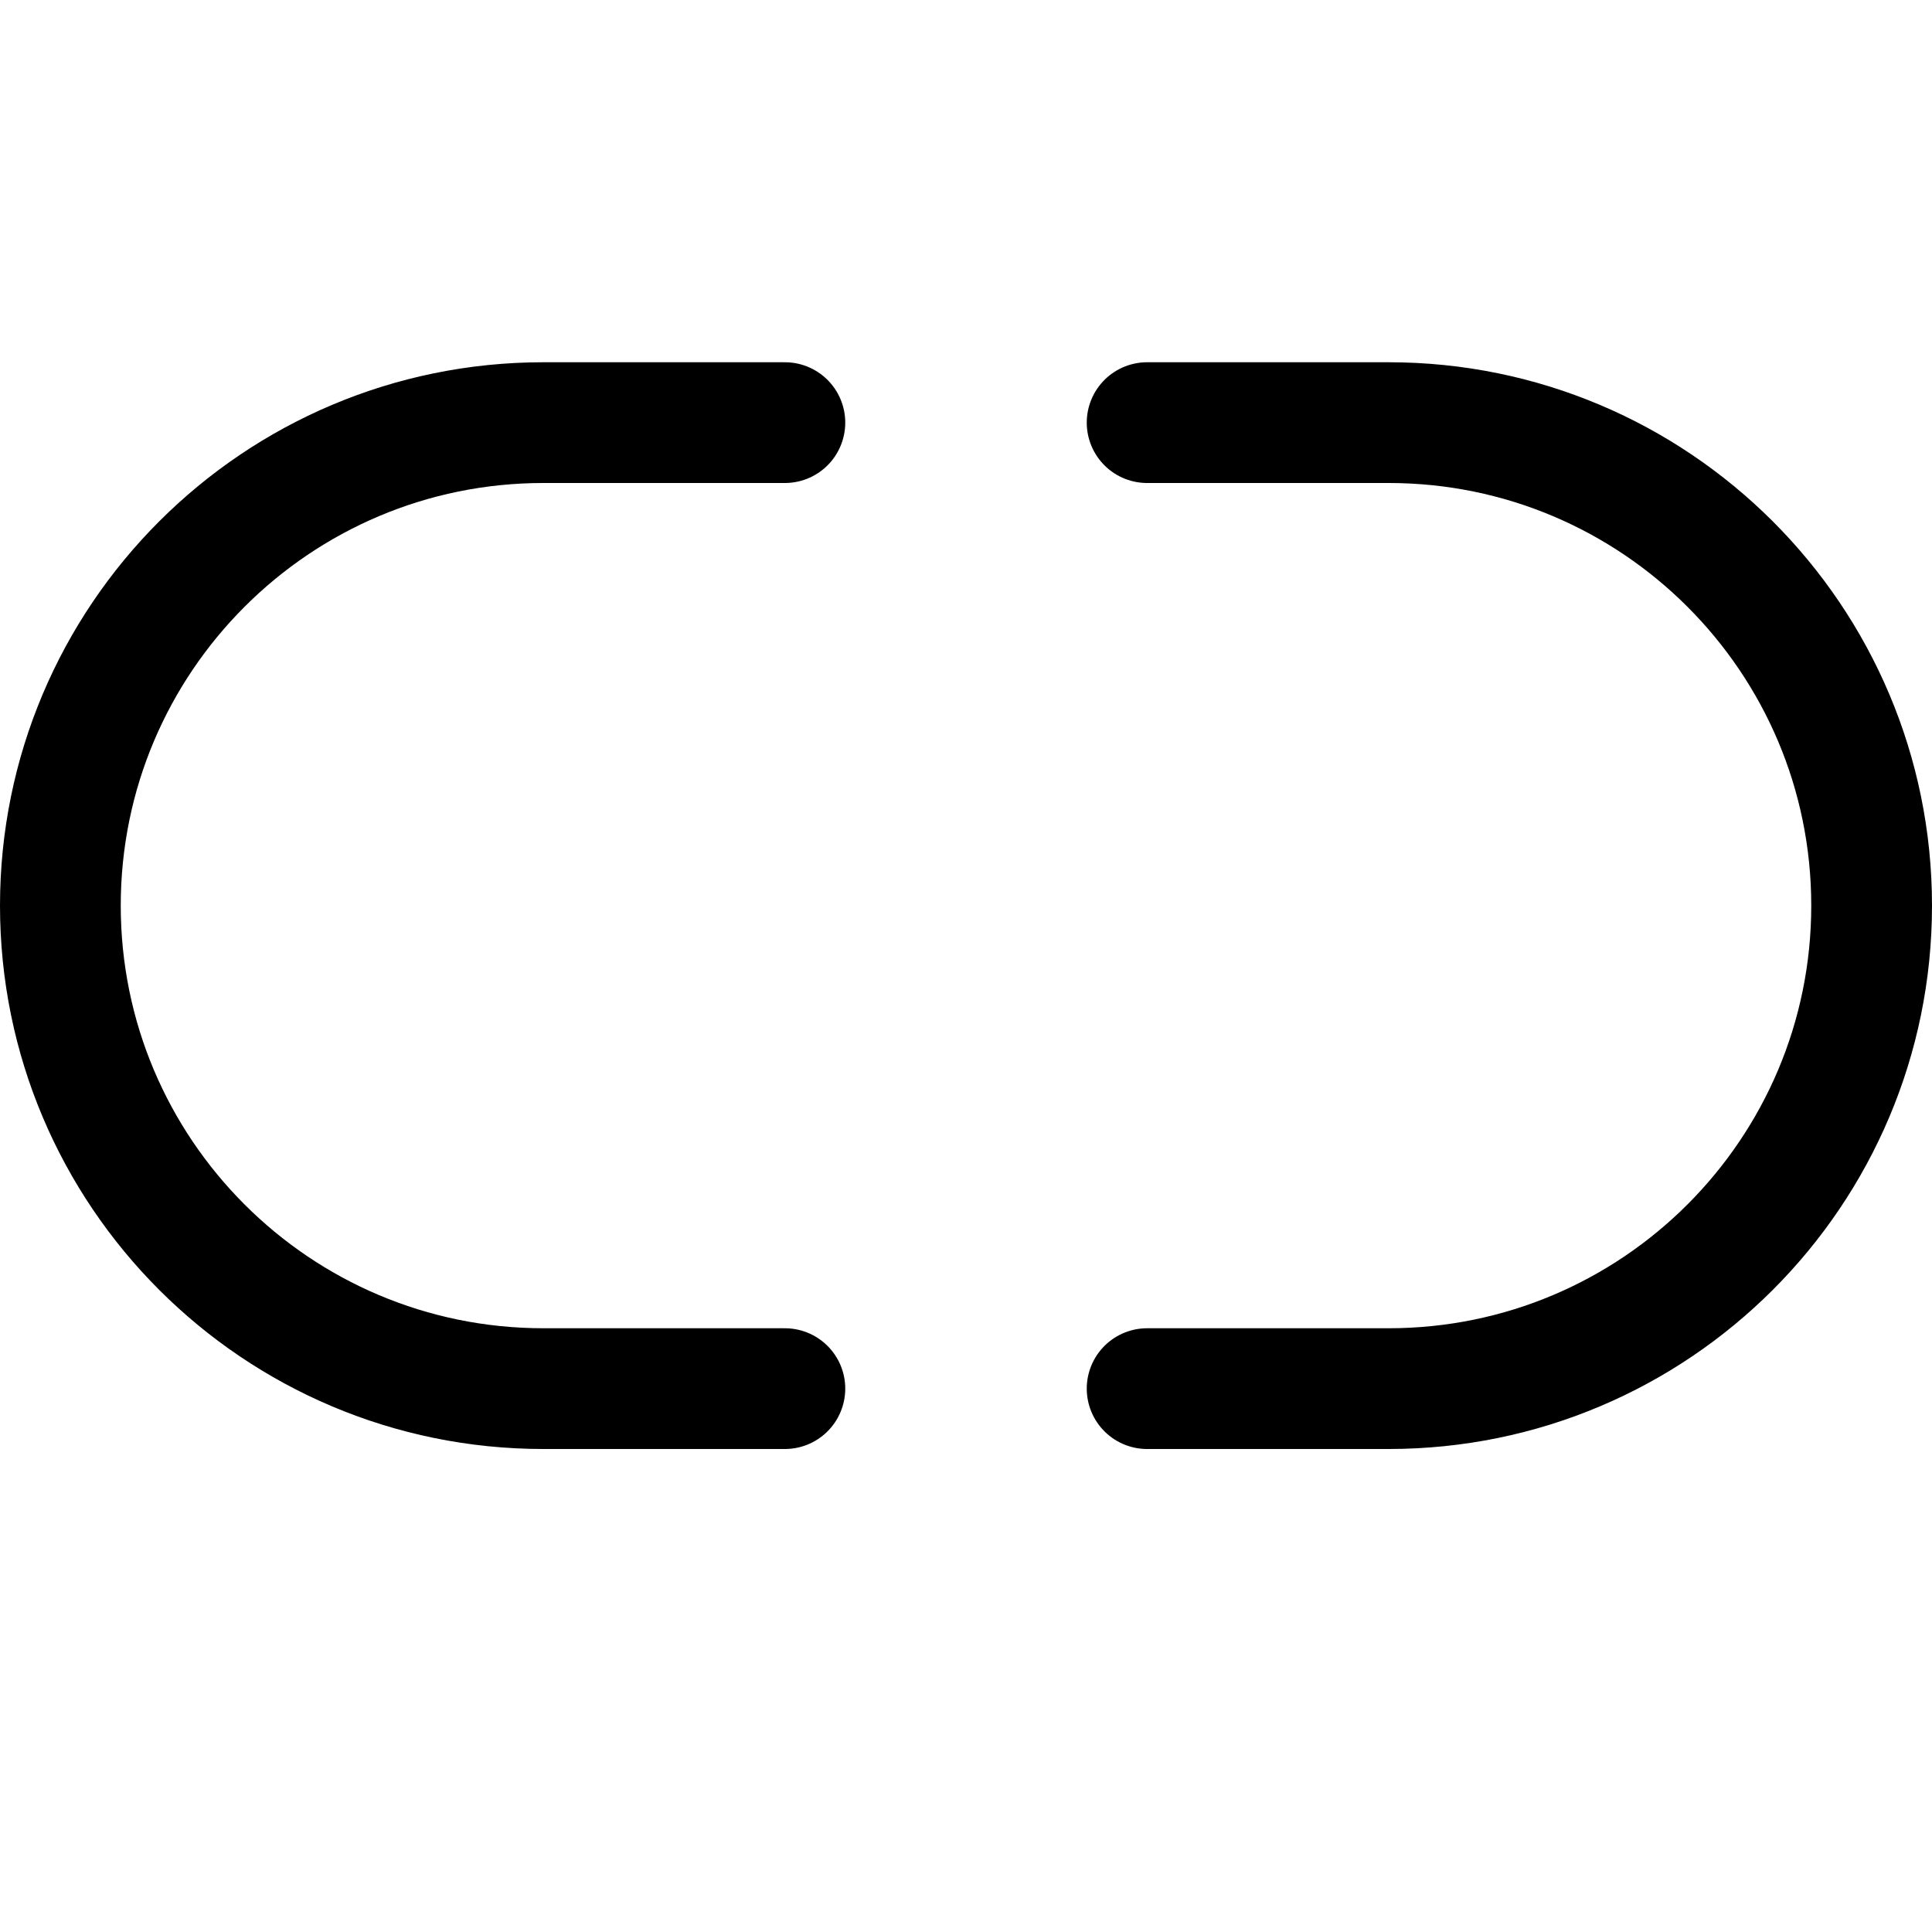 <?xml version="1.0" encoding="UTF-8" standalone="no"?>
<!-- Created with Inkscape (http://www.inkscape.org/) -->

<svg
   width="16mm"
   height="16mm"
   viewBox="0 0 16 16"
   version="1.1"
   id="svg5"
   inkscape:version="1.1.2 (0a00cf5339, 2022-02-04, custom)"
   sodipodi:docname="unlink.svg"
   xmlns:inkscape="http://www.inkscape.org/namespaces/inkscape"
   xmlns:sodipodi="http://sodipodi.sourceforge.net/DTD/sodipodi-0.dtd"
   xmlns="http://www.w3.org/2000/svg"
   xmlns:svg="http://www.w3.org/2000/svg">
  <sodipodi:namedview
     id="namedview7"
     pagecolor="#ffffff"
     bordercolor="#666666"
     borderopacity="1.0"
     inkscape:pageshadow="2"
     inkscape:pageopacity="0.0"
     inkscape:pagecheckerboard="0"
     inkscape:document-units="mm"
     showgrid="false"
     inkscape:zoom="0.37014941"
     inkscape:cx="-1319.7373"
     inkscape:cy="259.35473"
     inkscape:window-width="1920"
     inkscape:window-height="1017"
     inkscape:window-x="-8"
     inkscape:window-y="-8"
     inkscape:window-maximized="1"
     inkscape:current-layer="layer1" />
  <defs
     id="defs2" />
  <g
     inkscape:label="Layer 1"
     inkscape:groupmode="layer"
     id="layer1">
    <path
       id="path2687"
       style="fill:none;stroke:#000000;stroke-linecap:round;stroke-linejoin:round"
       d="m 6.5,3.5 h -2 c -2.209,0 -4,1.791 -4,4 0,2.209 1.791,4 4,4 h 2"
       sodipodi:nodetypes="csccc" />
    <path
       id="path3362"
       style="fill:none;stroke:#000000;stroke-linecap:round;stroke-linejoin:round"
       d="m 9.5,3.5 h 2 c 2.209,0 4,1.791 4,4 0,2.209 -1.791,4 -4,4 h -2"
       sodipodi:nodetypes="csccc" />
  </g>
</svg>
